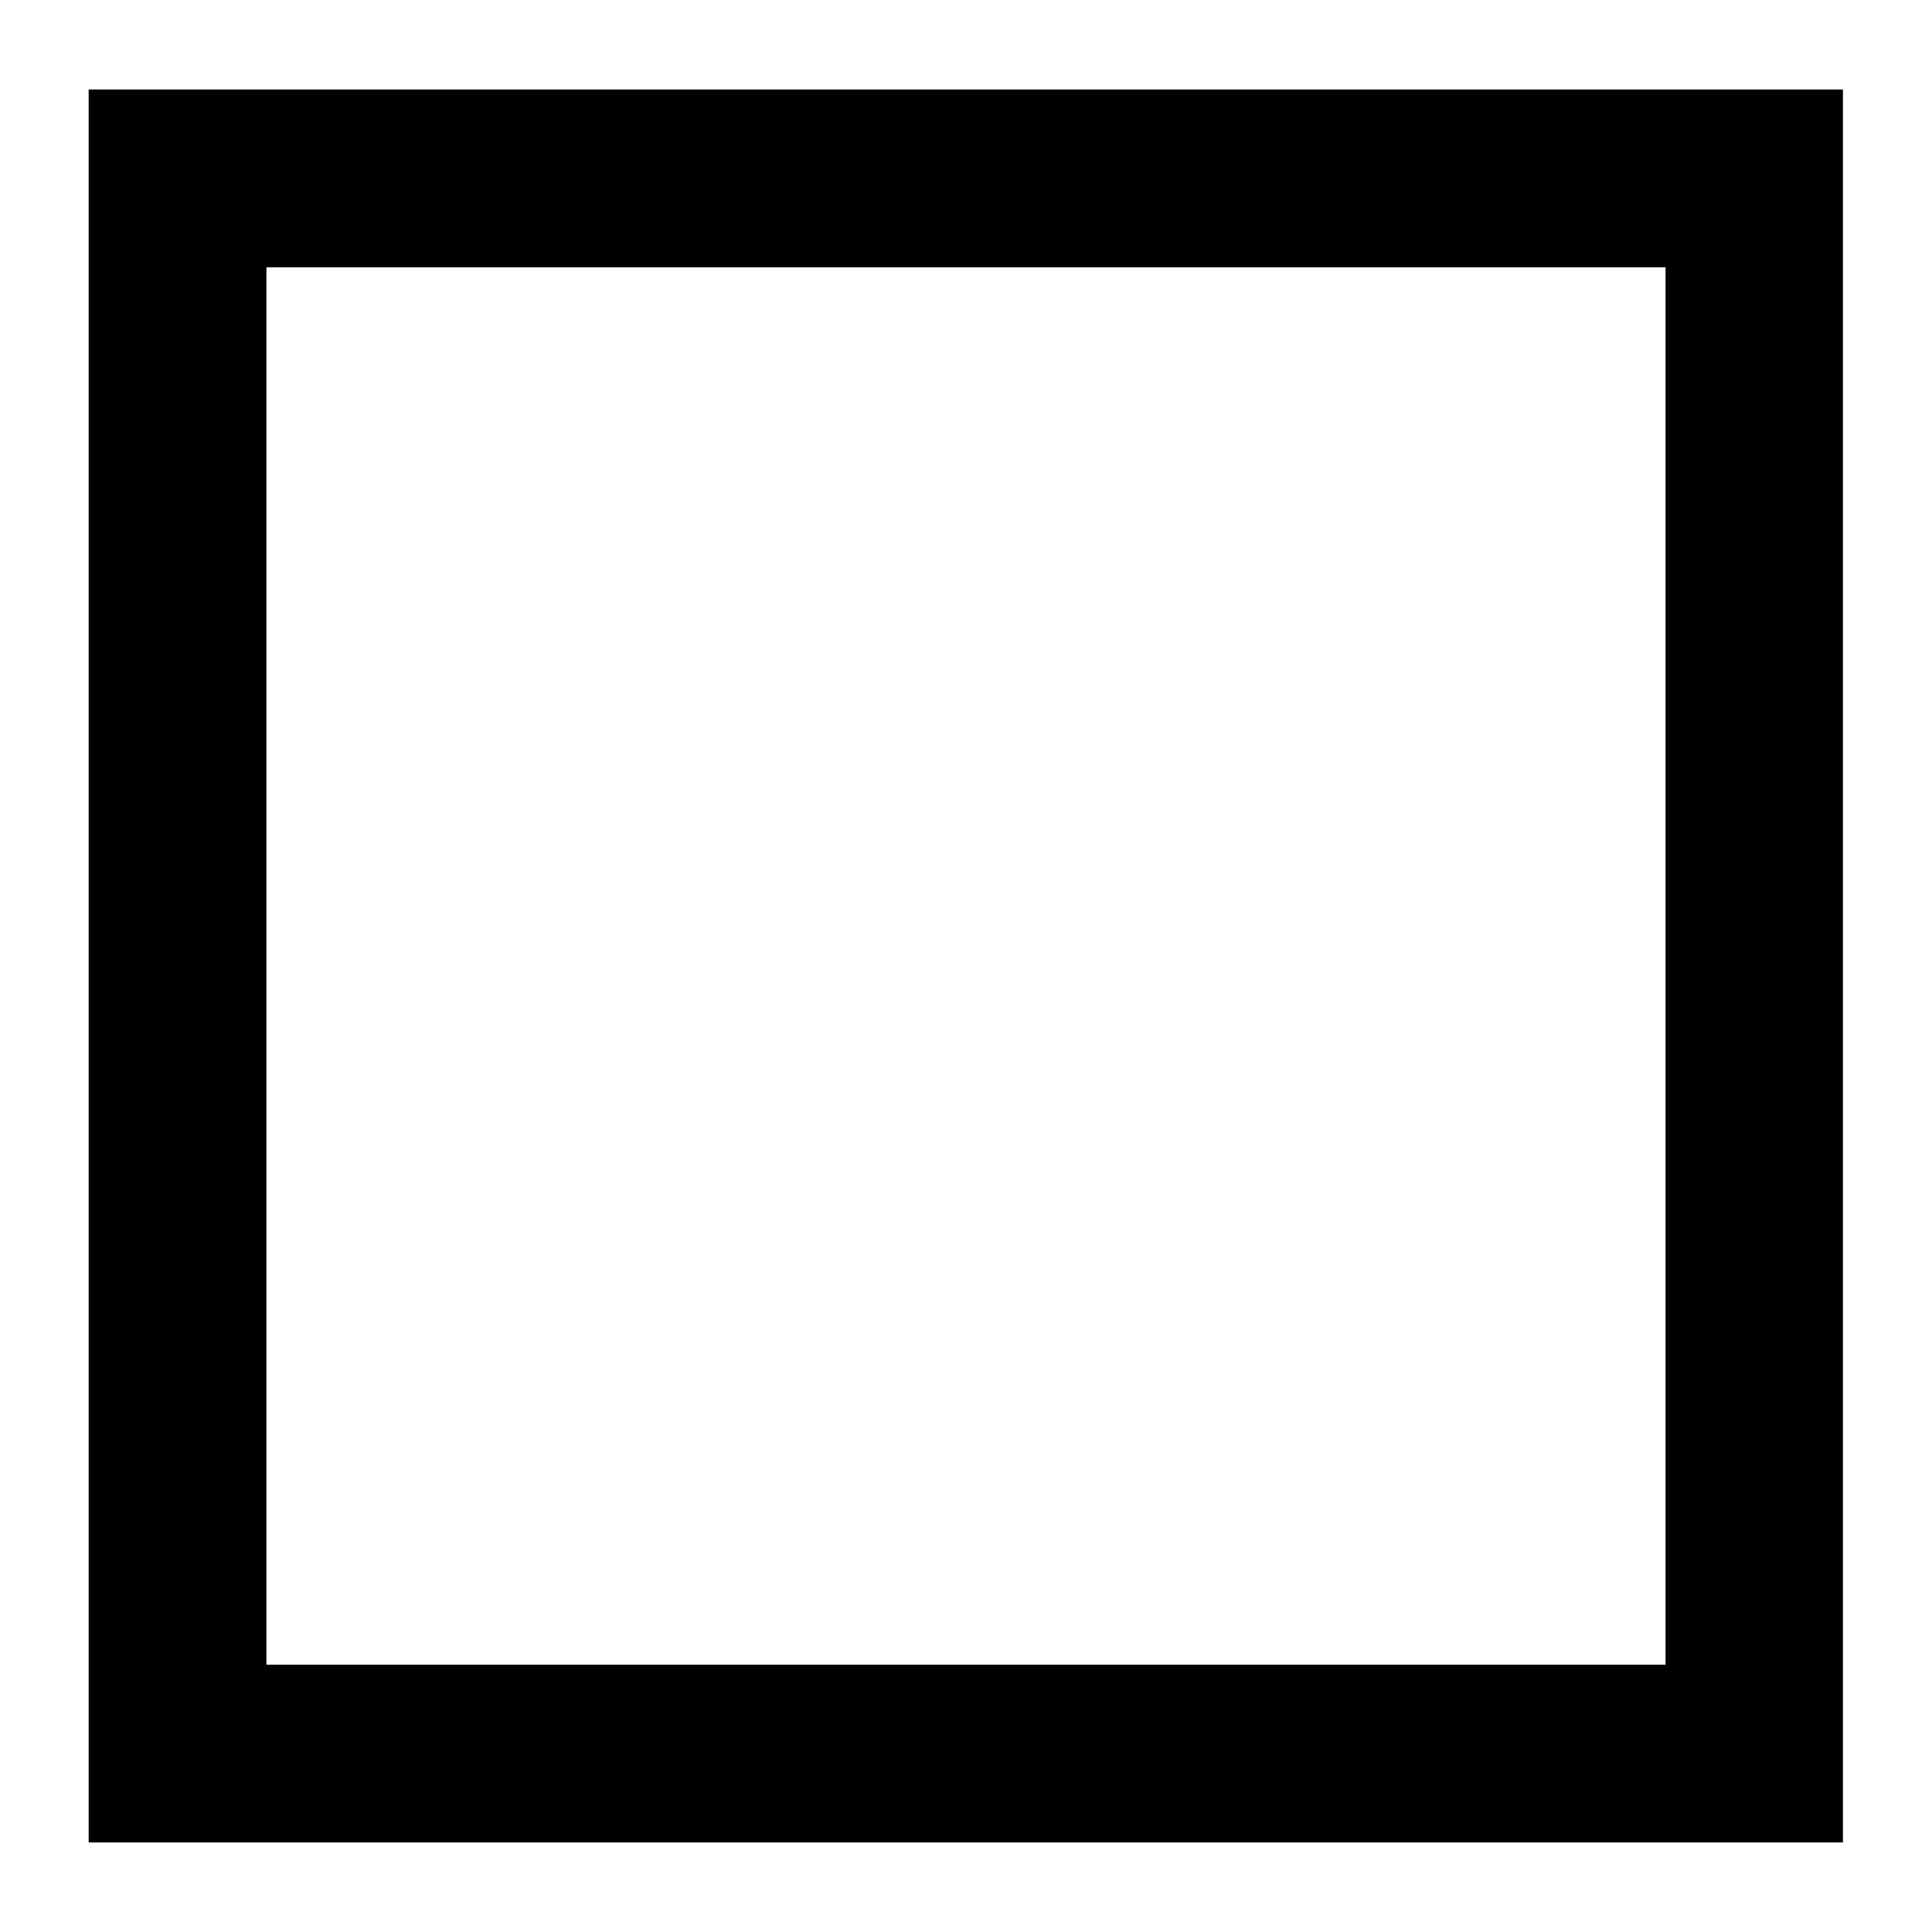 <svg xmlns="http://www.w3.org/2000/svg" xmlns:xlink="http://www.w3.org/1999/xlink" width="500" zoomAndPan="magnify" viewBox="0 0 375 375" height="500" preserveAspectRatio="xMidYMid meet" version="1.0"><defs><clipPath id="caf347be59"><path d="M 17.211 17.375 L 357.711 17.375 L 357.711 357.617 L 17.211 357.617 Z M 17.211 17.375 " clip-rule="nonzero"/></clipPath></defs><g clip-path="url(#caf347be59)"><path stroke-linecap="butt" transform="matrix(0.75, 0, 0, 0.75, 17.213, 17.376)" fill="none" stroke-linejoin="miter" d="M -0.002 -0.001 L 454.092 -0.001 L 454.092 453.655 L -0.002 453.655 Z M -0.002 -0.001 " stroke="#000000" stroke-width="92" stroke-opacity="1" stroke-miterlimit="4"/></g></svg>